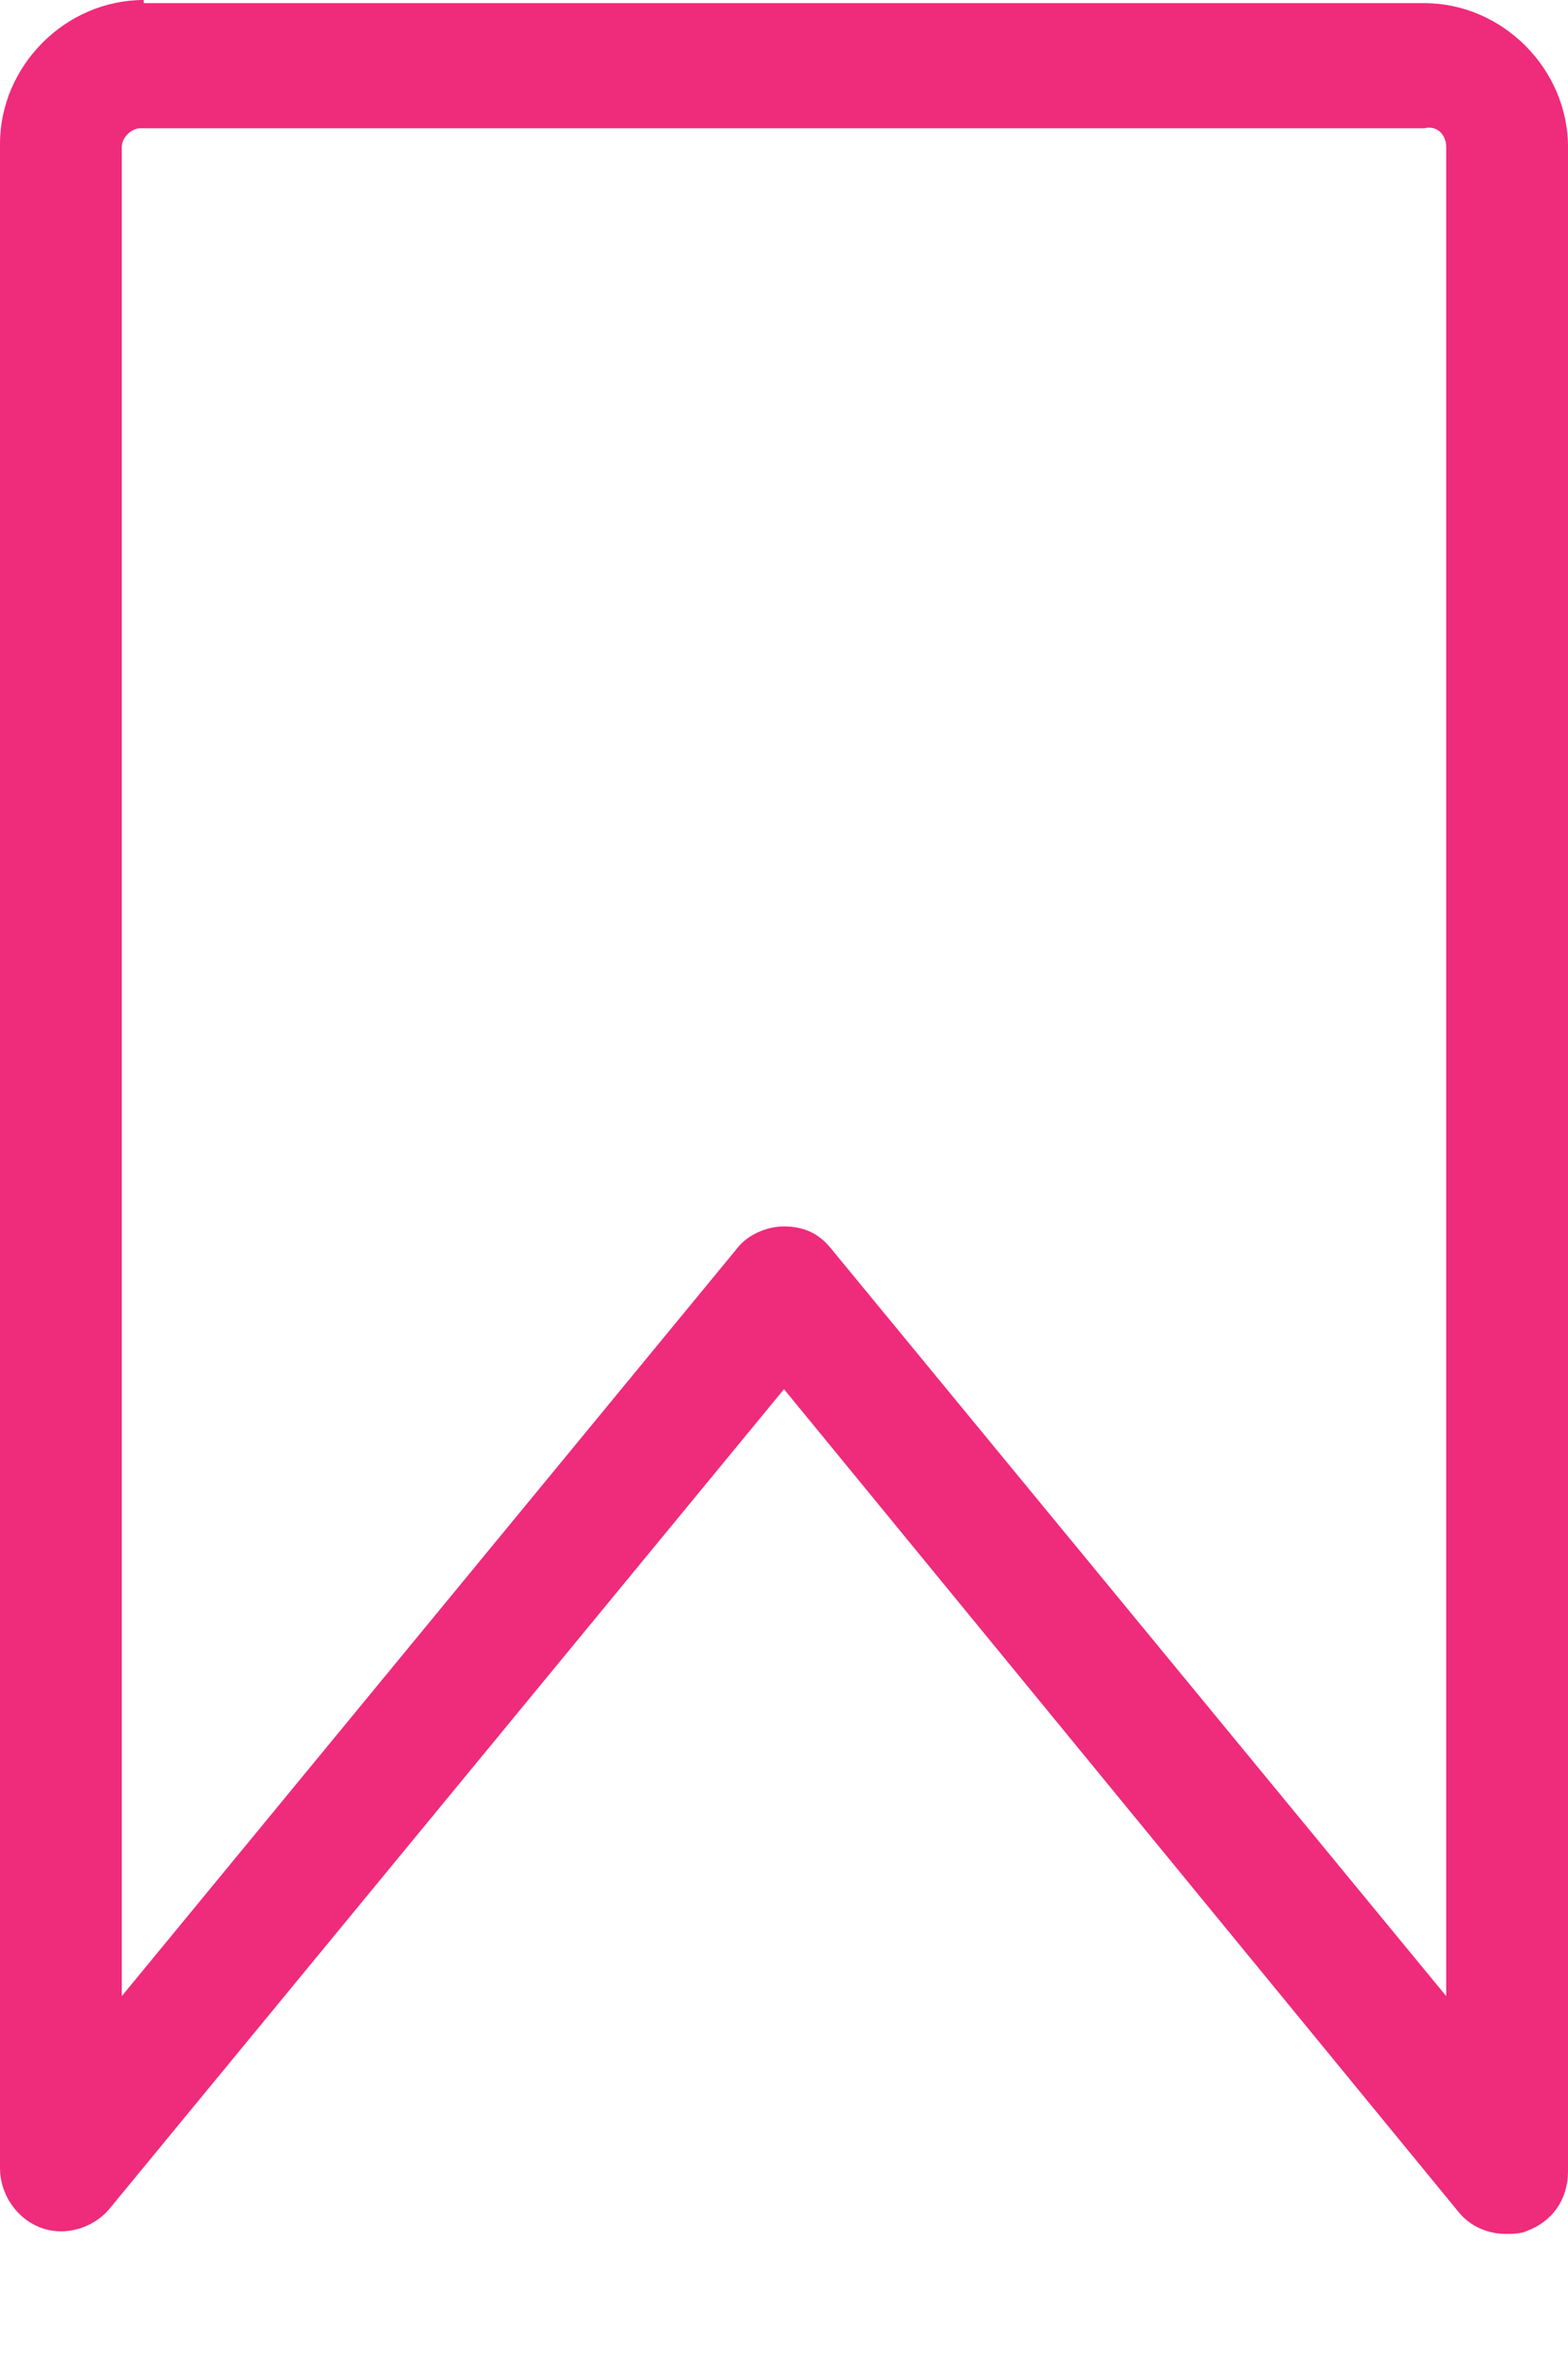 <svg width="12" height="18" viewBox="0 0 12 18" fill="none" xmlns="http://www.w3.org/2000/svg">
<g id="Group">
<path id="Vector" d="M1.1 0C0.502 0 0 0.503 0 1.101V16.587C0 16.778 0.12 16.969 0.311 17.041C0.502 17.113 0.717 17.041 0.837 16.898L6 10.627L11.163 16.922C11.259 17.041 11.402 17.089 11.522 17.089C11.57 17.089 11.641 17.089 11.689 17.065C11.88 16.993 12 16.826 12 16.61V1.125C12 0.527 11.498 0.024 10.9 0.024H1.1V0ZM11.068 1.125V15.27L6.359 9.55C6.263 9.43 6.143 9.382 6 9.382C5.857 9.382 5.713 9.454 5.641 9.55L0.932 15.27V1.125C0.932 1.053 1.004 0.981 1.076 0.981H10.9C10.996 0.957 11.068 1.029 11.068 1.125Z" fill="#EF2B7B"/>
</g>
</svg>
